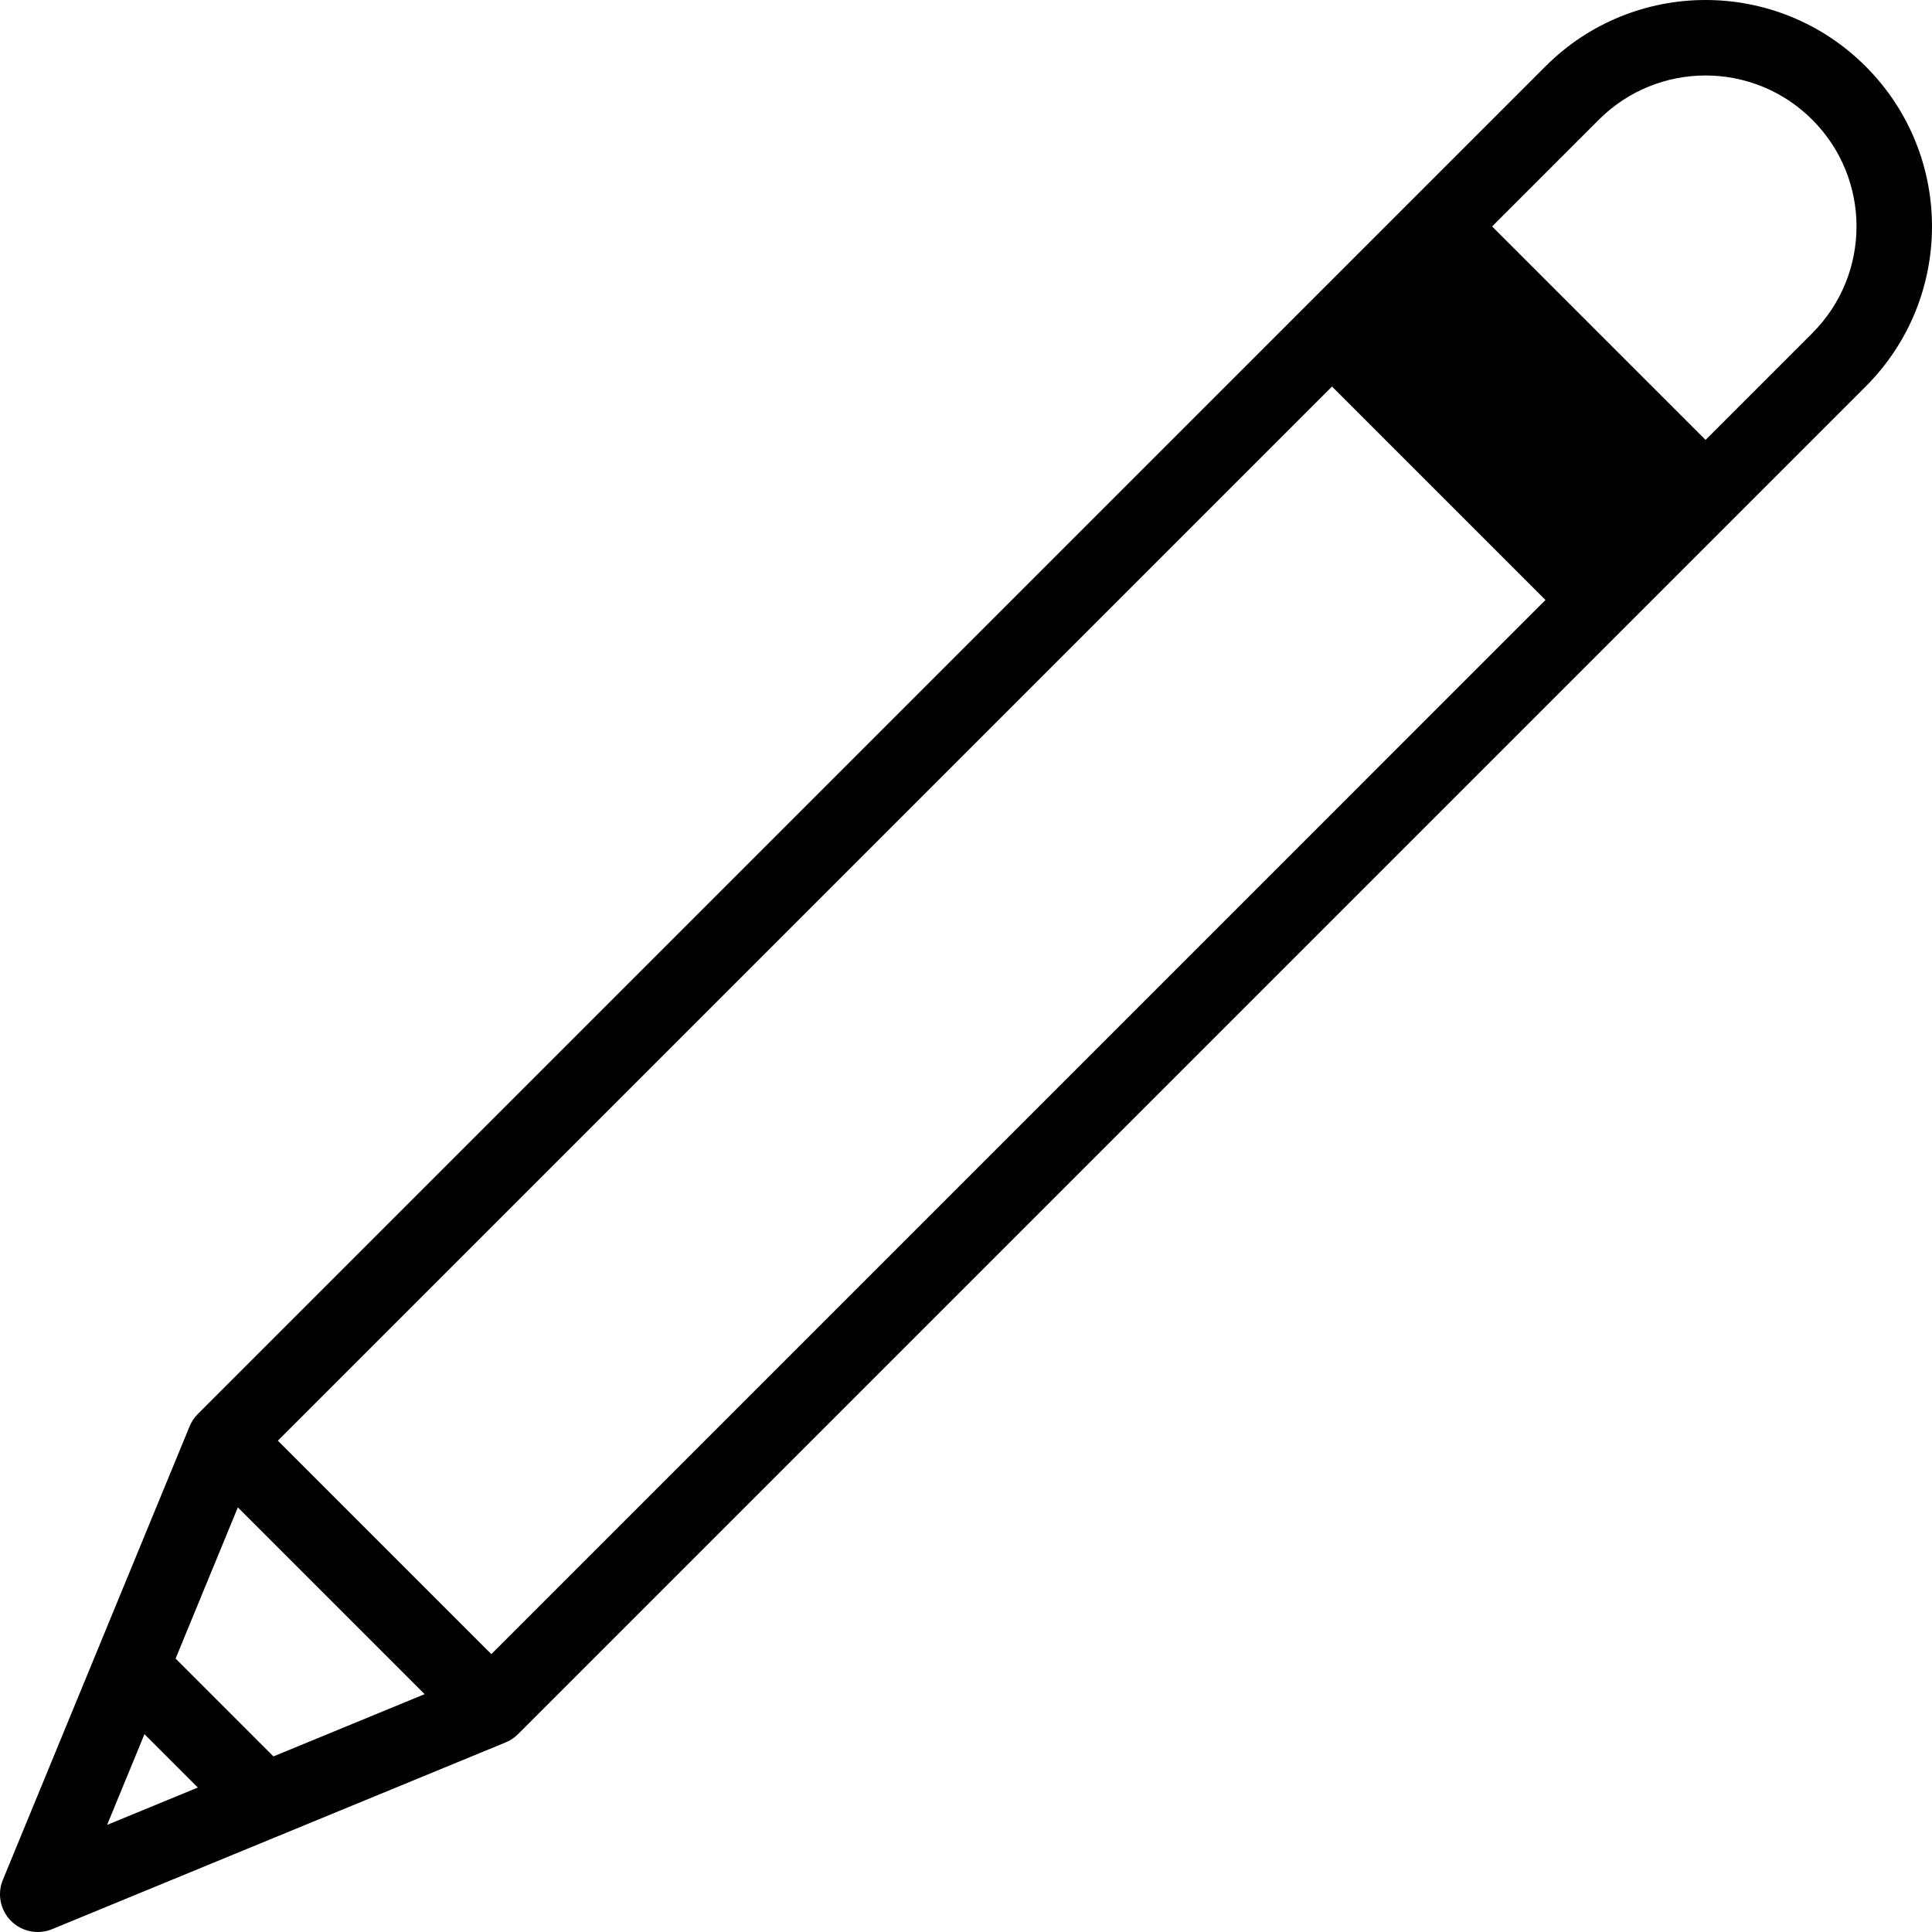<svg id="Capa_1" enable-background="new 0 0 512.014 512.014" height="512" viewBox="0 0 512.014 512.014" width="512" xmlns="http://www.w3.org/2000/svg"><g><path d="m409.574 17.587c-70.623 70.623-234.149 234.149-357.148 357.147-.916.916-1.673 2.042-2.176 3.264l-49.497 120.208c-1.537 3.733-.679 8.024 2.176 10.879 2.86 2.86 7.154 3.709 10.879 2.176l120.121-49.461c1.305-.522 2.442-1.303 3.352-2.211.003-.003.006-.007.009-.01.759-.759 345.507-345.507 357.137-357.137 23.448-23.45 23.45-61.401 0-84.854-23.449-23.449-61.401-23.451-84.853-.001zm-279.364 420.787-56.57-56.569 279.365-279.365 56.568 56.568zm-57.747 27.106-25.928-25.928 16.499-40.068 49.498 49.498zm-34.178-5.893 14.143 14.143-24.042 9.899zm442-371.289-28.284 28.284-56.568-56.568 28.284-28.284c15.629-15.631 40.935-15.635 56.568 0 15.631 15.628 15.635 40.935 0 56.568z"/></g></svg>